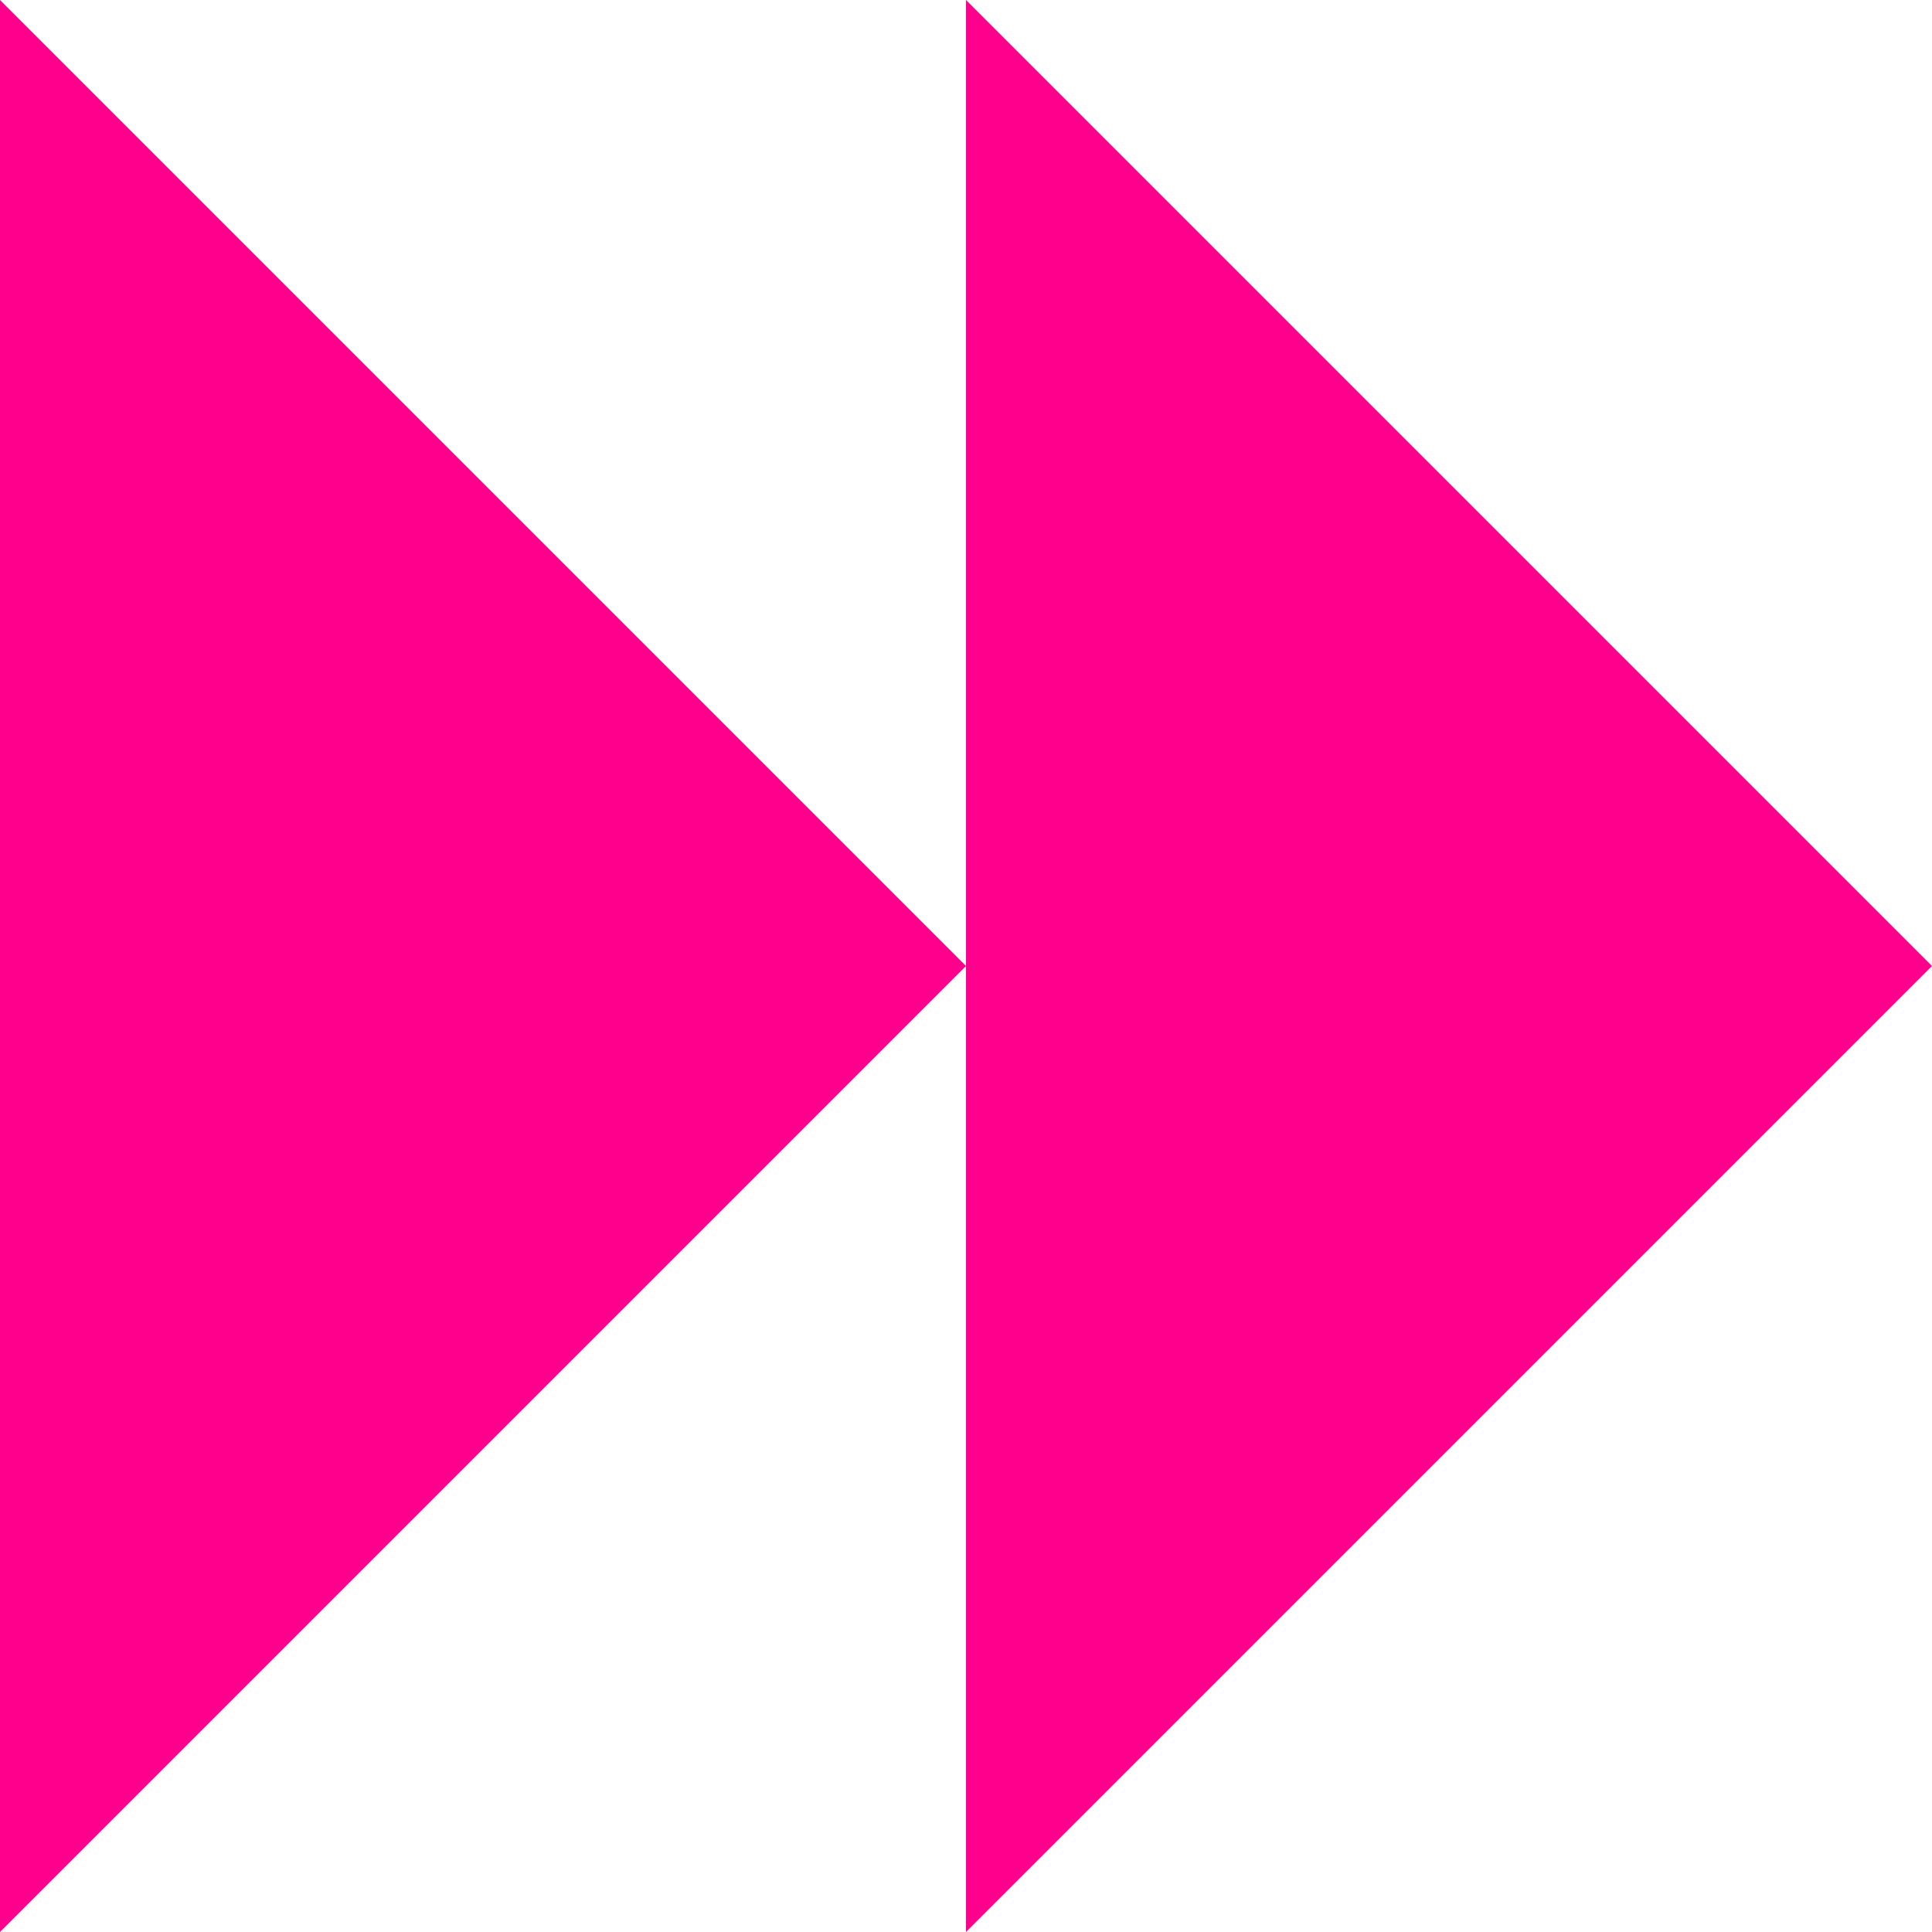 <svg xmlns="http://www.w3.org/2000/svg" width="12" height="12" viewBox="0 0 12 12">
  <defs>
    <style>
      .cls-1 {
        fill: #ff008c;
      }
    </style>
  </defs>
  <g id="Gruppe_229" data-name="Gruppe 229" transform="translate(-579 -855)">
    <path id="Polygon_35" data-name="Polygon 35" class="cls-1" d="M6,0l6,6H0Z" transform="translate(585 855) rotate(90)"/>
    <path id="Polygon_36" data-name="Polygon 36" class="cls-1" d="M6,0l6,6H0Z" transform="translate(591 855) rotate(90)"/>
  </g>
</svg>
